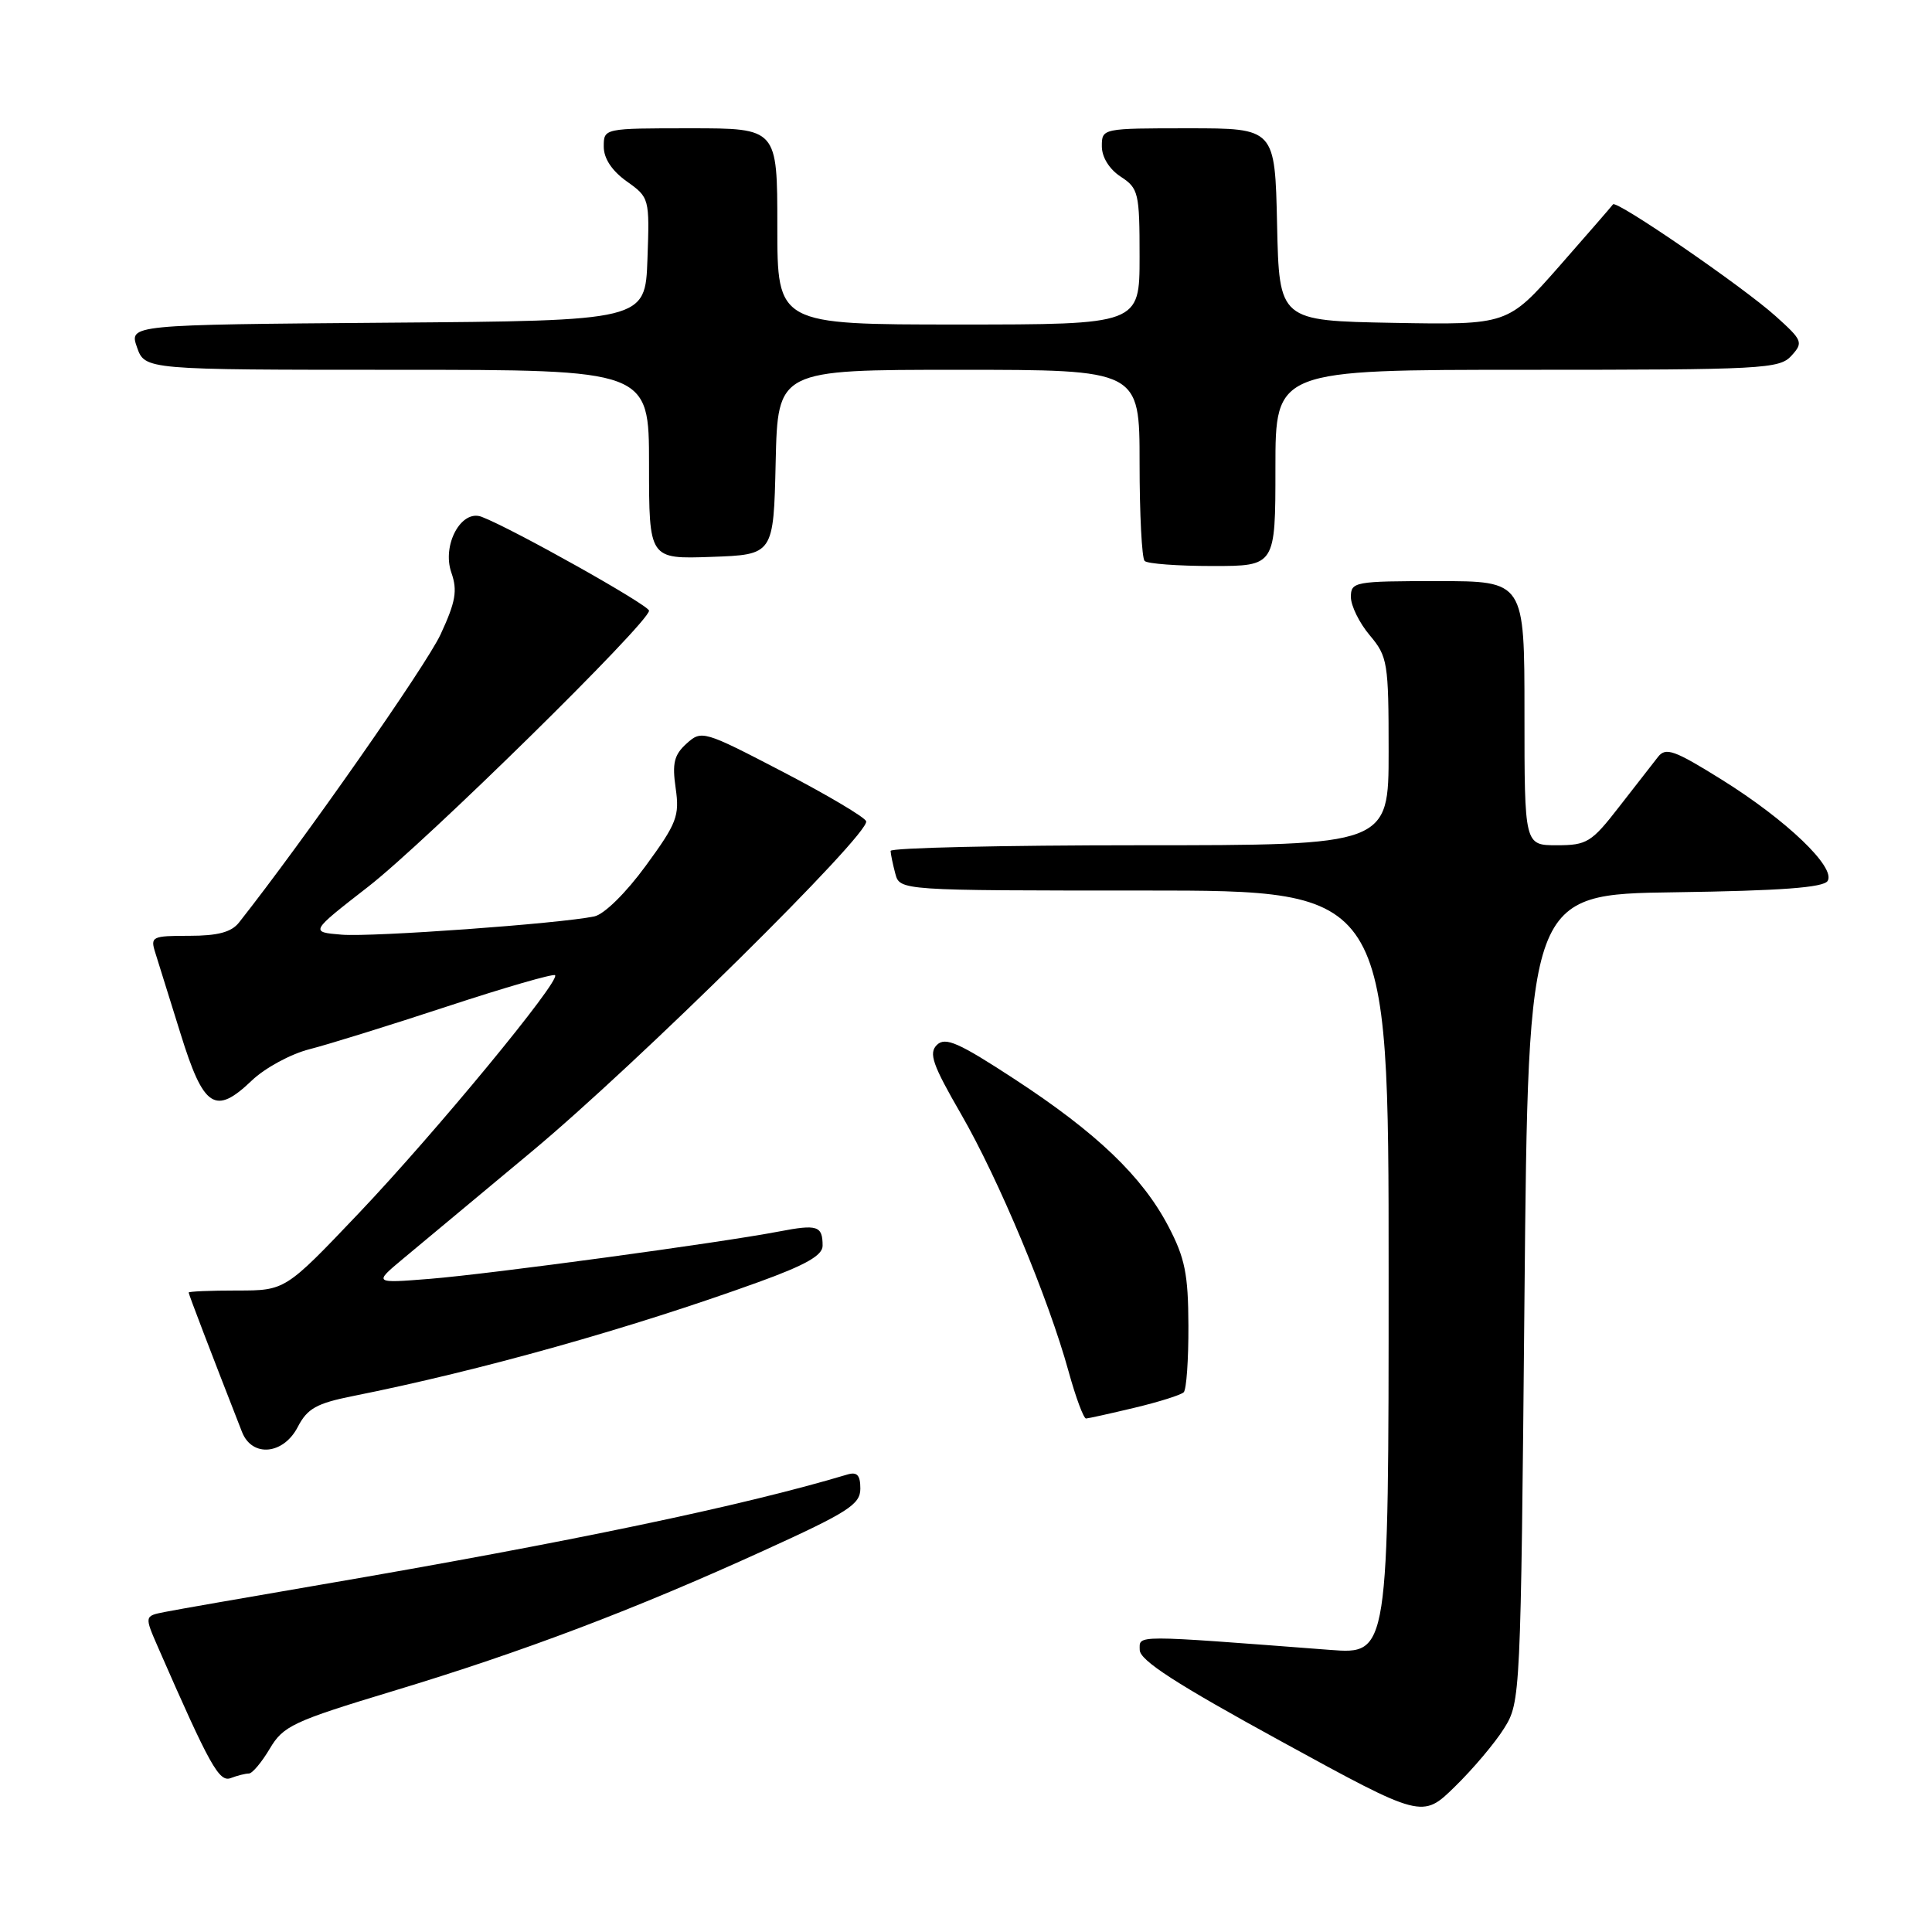<?xml version="1.0" encoding="UTF-8" standalone="no"?>
<!DOCTYPE svg PUBLIC "-//W3C//DTD SVG 1.1//EN" "http://www.w3.org/Graphics/SVG/1.1/DTD/svg11.dtd" >
<svg xmlns="http://www.w3.org/2000/svg" xmlns:xlink="http://www.w3.org/1999/xlink" version="1.1" viewBox="0 0 256 256">
 <g >
 <path fill="currentColor"
d=" M 199.31 229.00 C 201.47 225.54 201.51 224.88 202.00 172.00 C 202.50 118.50 202.50 118.50 221.95 118.23 C 235.97 118.03 241.62 117.61 242.17 116.73 C 243.28 114.94 236.73 108.67 228.19 103.34 C 221.84 99.38 220.72 98.98 219.69 100.30 C 219.04 101.14 216.72 104.12 214.54 106.91 C 210.88 111.63 210.27 112.00 206.29 112.00 C 202.00 112.00 202.00 112.00 202.00 94.50 C 202.00 77.00 202.00 77.00 190.50 77.00 C 179.47 77.00 179.00 77.09 179.00 79.11 C 179.00 80.26 180.12 82.55 181.50 84.18 C 183.87 87.00 184.00 87.78 184.00 99.58 C 184.00 112.00 184.00 112.00 151.00 112.00 C 132.85 112.00 118.01 112.34 118.01 112.75 C 118.02 113.16 118.30 114.51 118.63 115.75 C 119.23 118.00 119.23 118.00 151.62 118.00 C 184.00 118.00 184.00 118.00 184.00 168.60 C 184.00 219.21 184.00 219.21 176.25 218.62 C 149.91 216.61 151.00 216.61 151.02 218.63 C 151.04 220.02 155.88 223.14 169.75 230.73 C 188.46 240.97 188.46 240.97 192.79 236.73 C 195.17 234.41 198.11 230.93 199.31 229.00 Z  M 32.98 235.00 C 33.43 235.00 34.67 233.52 35.74 231.72 C 37.53 228.69 38.80 228.09 52.09 224.07 C 69.36 218.85 84.06 213.28 101.25 205.44 C 112.40 200.37 114.00 199.34 114.00 197.25 C 114.00 195.45 113.57 194.99 112.25 195.39 C 98.45 199.53 75.38 204.35 42.50 209.98 C 32.60 211.68 23.29 213.30 21.81 213.60 C 19.13 214.13 19.13 214.13 20.96 218.32 C 27.83 234.03 29.04 236.20 30.59 235.60 C 31.45 235.27 32.53 235.00 32.98 235.00 Z  M 39.46 189.07 C 40.72 186.64 41.94 185.95 46.74 184.99 C 63.70 181.60 83.53 176.03 100.52 169.88 C 106.73 167.63 109.00 166.35 109.00 165.07 C 109.00 162.42 108.32 162.20 103.22 163.18 C 95.41 164.68 65.03 168.80 57.00 169.45 C 49.50 170.05 49.50 170.05 53.42 166.78 C 55.58 164.97 63.23 158.60 70.42 152.62 C 84.32 141.06 115.32 110.45 114.77 108.82 C 114.60 108.29 109.63 105.34 103.73 102.27 C 93.22 96.80 92.96 96.73 90.97 98.53 C 89.32 100.02 89.05 101.14 89.53 104.44 C 90.06 108.12 89.69 109.09 85.56 114.73 C 82.94 118.32 80.05 121.16 78.75 121.43 C 74.16 122.39 49.36 124.18 45.28 123.85 C 41.06 123.50 41.06 123.50 48.78 117.50 C 56.40 111.58 86.00 82.49 86.00 80.92 C 86.00 80.19 67.89 70.03 63.82 68.48 C 61.12 67.45 58.53 72.22 59.81 75.88 C 60.64 78.26 60.38 79.74 58.38 84.06 C 56.47 88.18 40.20 111.44 31.66 122.25 C 30.66 123.52 28.84 124.00 25.07 124.00 C 20.13 124.00 19.90 124.11 20.58 126.25 C 20.97 127.49 22.48 132.32 23.93 136.99 C 26.98 146.82 28.51 147.82 33.36 143.18 C 35.09 141.52 38.52 139.66 41.00 139.03 C 43.48 138.40 51.72 135.84 59.31 133.34 C 66.91 130.84 73.32 128.99 73.55 129.22 C 74.29 129.96 57.70 150.07 47.52 160.78 C 37.80 171.00 37.80 171.00 31.40 171.00 C 27.88 171.00 25.00 171.12 25.00 171.27 C 25.00 171.50 27.91 179.11 32.07 189.75 C 33.40 193.14 37.56 192.76 39.46 189.07 Z  M 150.35 186.53 C 153.57 185.76 156.49 184.84 156.85 184.48 C 157.21 184.12 157.49 180.15 157.47 175.66 C 157.45 168.83 157.01 166.68 154.82 162.50 C 151.35 155.88 145.34 150.12 134.45 143.00 C 127.03 138.15 125.27 137.37 124.15 138.45 C 123.03 139.55 123.56 141.07 127.35 147.63 C 132.35 156.30 138.93 172.05 141.60 181.75 C 142.55 185.19 143.59 187.98 143.91 187.96 C 144.24 187.94 147.13 187.30 150.35 186.53 Z  M 169.00 62.00 C 169.00 49.00 169.00 49.00 202.35 49.00 C 233.58 49.00 235.80 48.88 237.37 47.14 C 238.97 45.38 238.86 45.11 235.28 41.89 C 230.91 37.96 214.15 26.45 213.73 27.08 C 213.57 27.31 210.37 31.00 206.61 35.28 C 199.77 43.05 199.77 43.05 184.64 42.78 C 169.50 42.50 169.50 42.50 169.22 29.75 C 168.94 17.00 168.94 17.00 157.47 17.00 C 146.05 17.00 146.00 17.01 146.00 19.38 C 146.00 20.83 146.99 22.42 148.50 23.41 C 150.86 24.95 151.00 25.55 151.00 34.02 C 151.00 43.00 151.00 43.00 127.00 43.00 C 103.00 43.00 103.00 43.00 103.00 30.00 C 103.00 17.00 103.00 17.00 91.50 17.00 C 80.00 17.00 80.00 17.00 80.00 19.43 C 80.00 21.00 81.08 22.63 83.04 24.03 C 86.05 26.17 86.08 26.27 85.79 34.35 C 85.50 42.50 85.50 42.50 51.31 42.76 C 17.11 43.03 17.11 43.03 18.15 46.01 C 19.20 49.00 19.20 49.00 52.60 49.00 C 86.00 49.00 86.00 49.00 86.00 61.54 C 86.00 74.08 86.00 74.08 94.25 73.79 C 102.50 73.50 102.50 73.50 102.78 61.25 C 103.06 49.00 103.06 49.00 127.03 49.00 C 151.00 49.00 151.00 49.00 151.00 61.33 C 151.00 68.12 151.30 73.97 151.67 74.33 C 152.03 74.70 156.08 75.00 160.67 75.00 C 169.00 75.00 169.00 75.00 169.00 62.00 Z "/>
</g>
</svg>